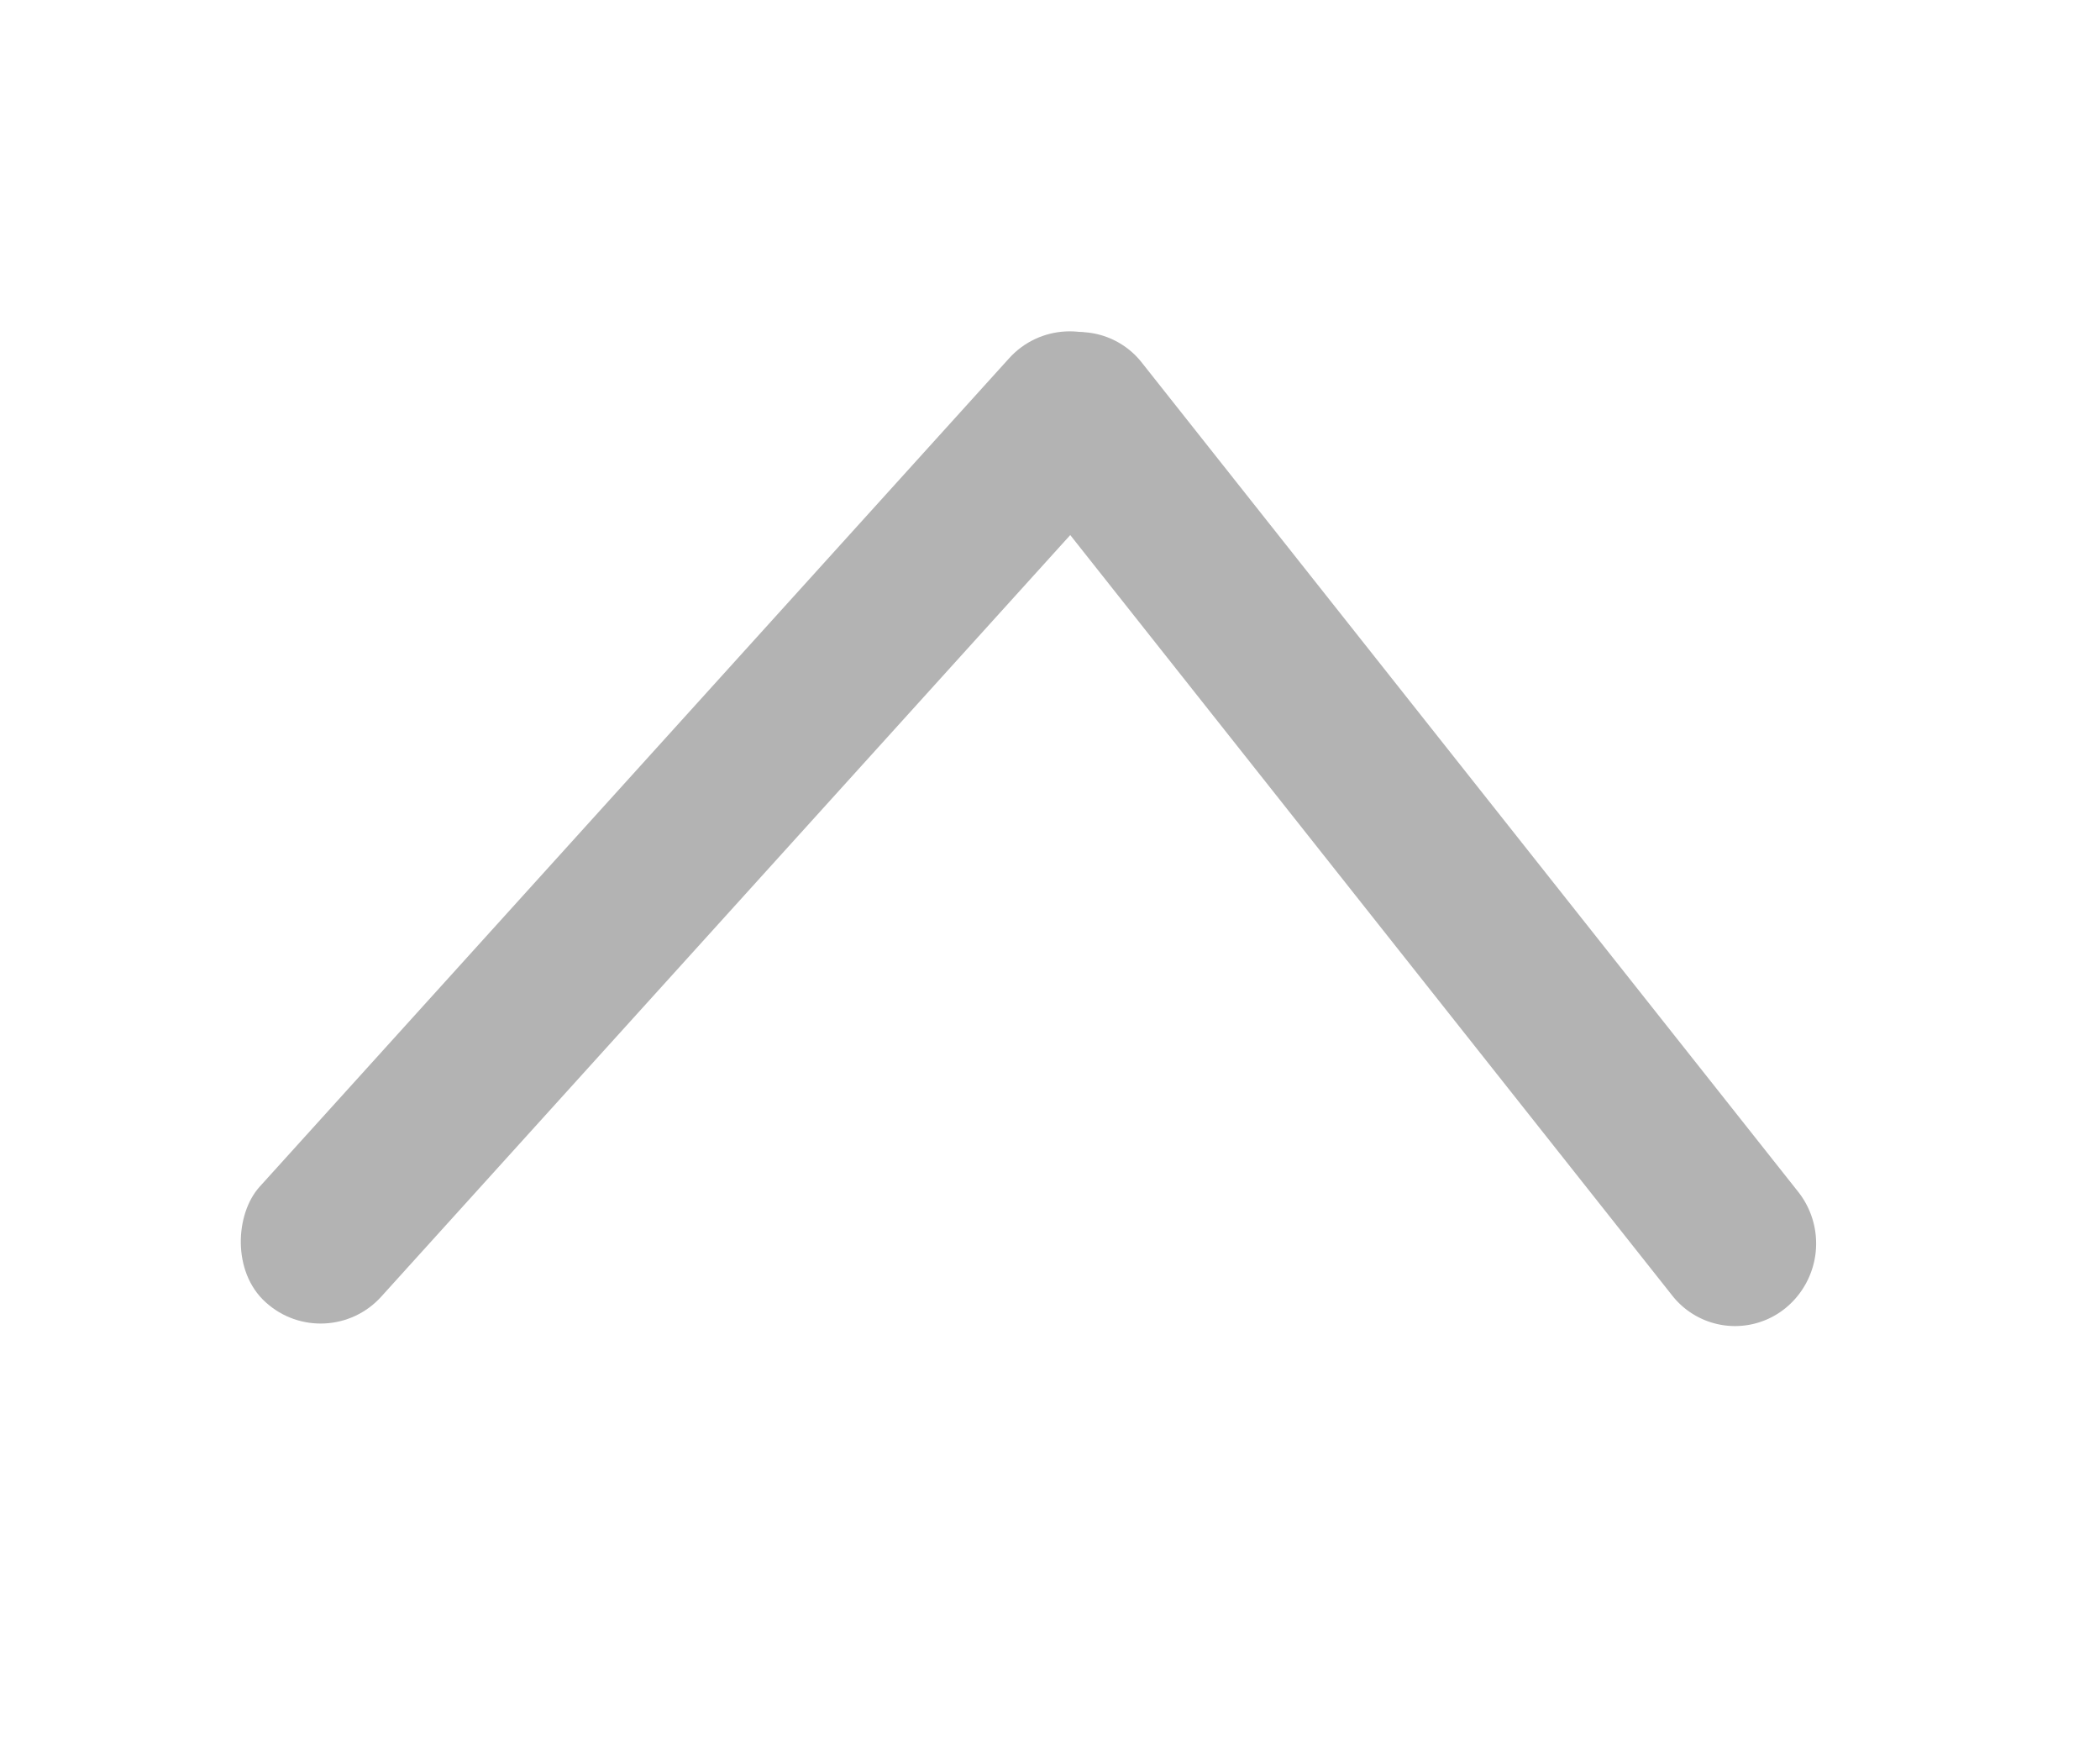 <svg id="图层_1" data-name="图层 1" xmlns="http://www.w3.org/2000/svg" viewBox="0 0 36 30"><title>on-icon@2x</title><path d="M17.63,6h0a1.37,1.37,0,0,1,1.94.21L30.82,20.42a1.43,1.43,0,0,1-.21,2h0a1.37,1.37,0,0,1-1.94-.21L17.42,8A1.43,1.43,0,0,1,17.63,6Z" style="fill:#b3b3b3"/><rect x="10.51" y="3.21" width="2.81" height="21.95" rx="1.4" ry="1.4" transform="translate(12.6 -4.33) rotate(42.14)" style="fill:#b3b3b3"/></svg>